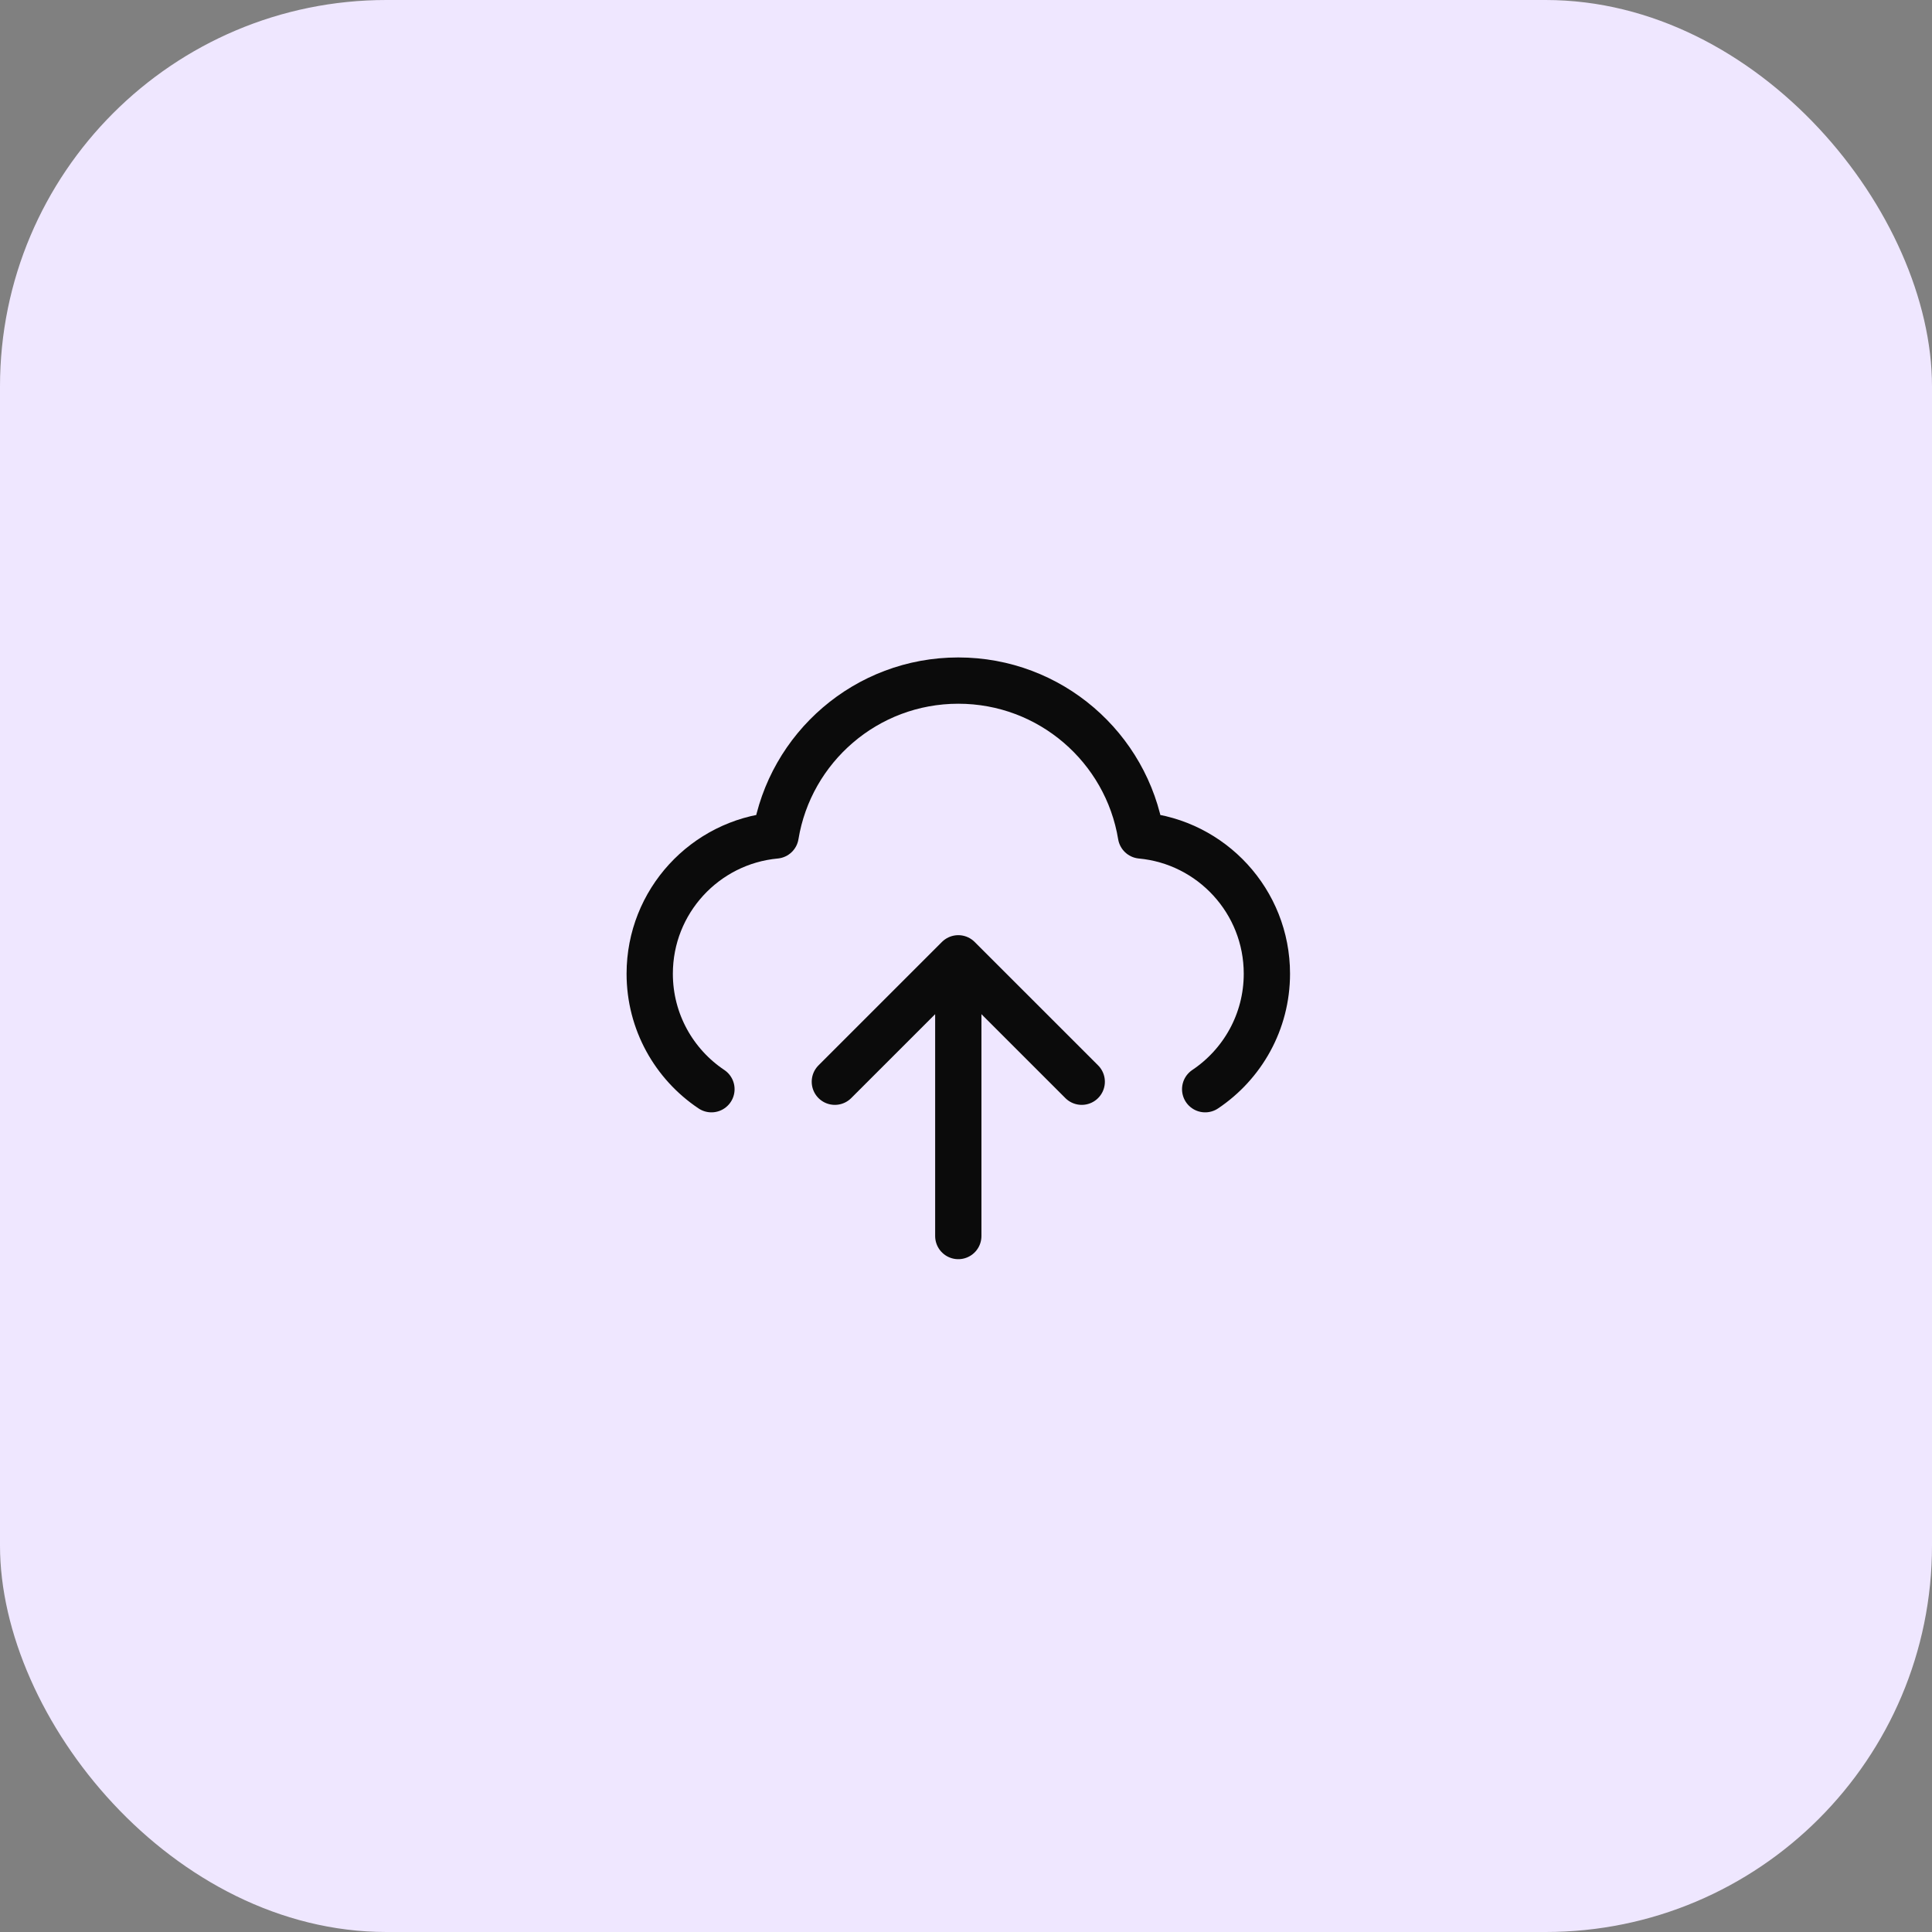 <svg width="92" height="92" viewBox="0 0 92 92" fill="none" xmlns="http://www.w3.org/2000/svg">
<rect x="0" y="0" width="92" height="92" fill="#808080" stroke="none"/>
<rect width="92" height="92" rx="18.4" fill="#EFE7FF"/>
<path d="M33.878 51.867C32.105 50.681 30.939 48.661 30.939 46.368C30.939 42.925 33.571 40.096 36.934 39.784C37.621 35.6 41.255 32.409 45.633 32.409C50.012 32.409 53.645 35.6 54.333 39.784C57.695 40.096 60.328 42.925 60.328 46.368C60.328 48.661 59.161 50.681 57.389 51.867M39.755 51.511L45.633 45.634M45.633 45.634L51.511 51.511M45.633 45.634V58.859" stroke="#0B0B0B" stroke-width="2.204" stroke-linecap="round" stroke-linejoin="round"/>
</svg>
